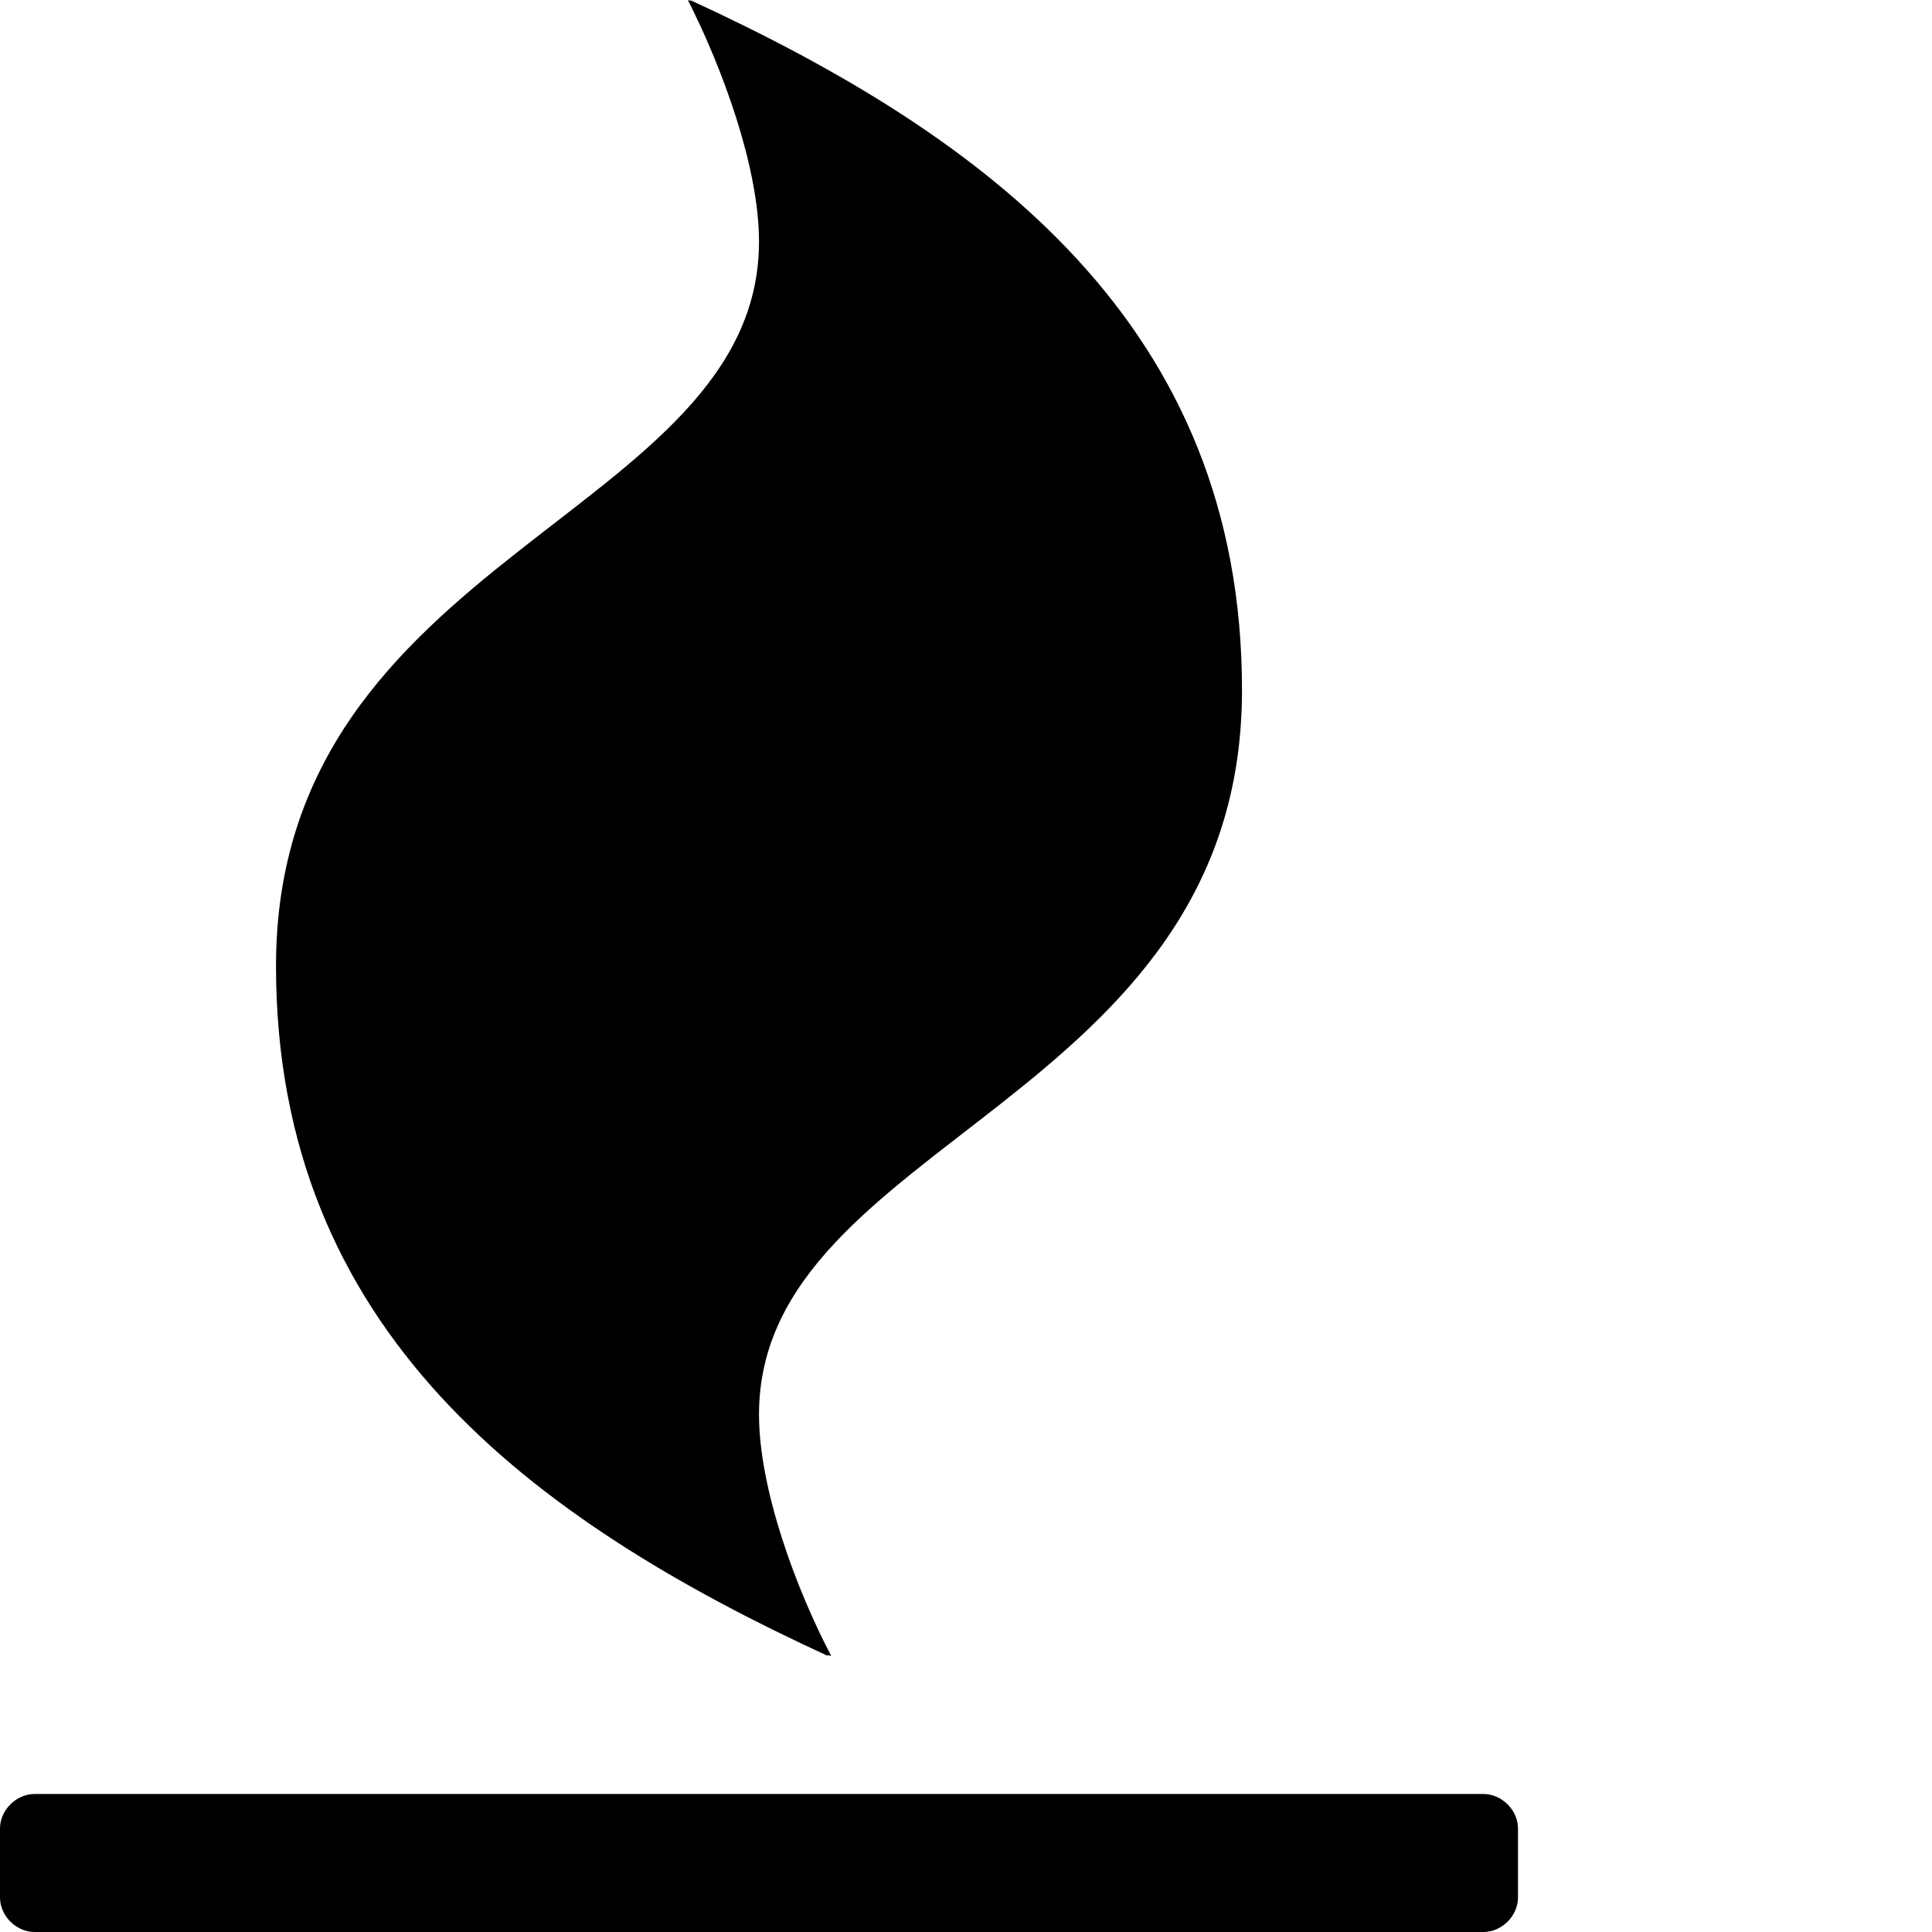 <svg viewBox="0 0 1792 1792" xmlns="http://www.w3.org/2000/svg" fill="currentColor"><path d="M1408 1696v64c0 17-15 32-32 32H32c-17 0-32-15-32-32v-64c0-17 15-32 32-32h1344c17 0 32 15 32 32zM1152 640c0 383-448 417-448 672 0 70 35 163 67 224l-4-1 1 1c-276-127-512-302-512-640 0-383 448-417 448-672 0-70-35-163-66-224l3 1-1-1c276 127 512 302 512 640z"/></svg>